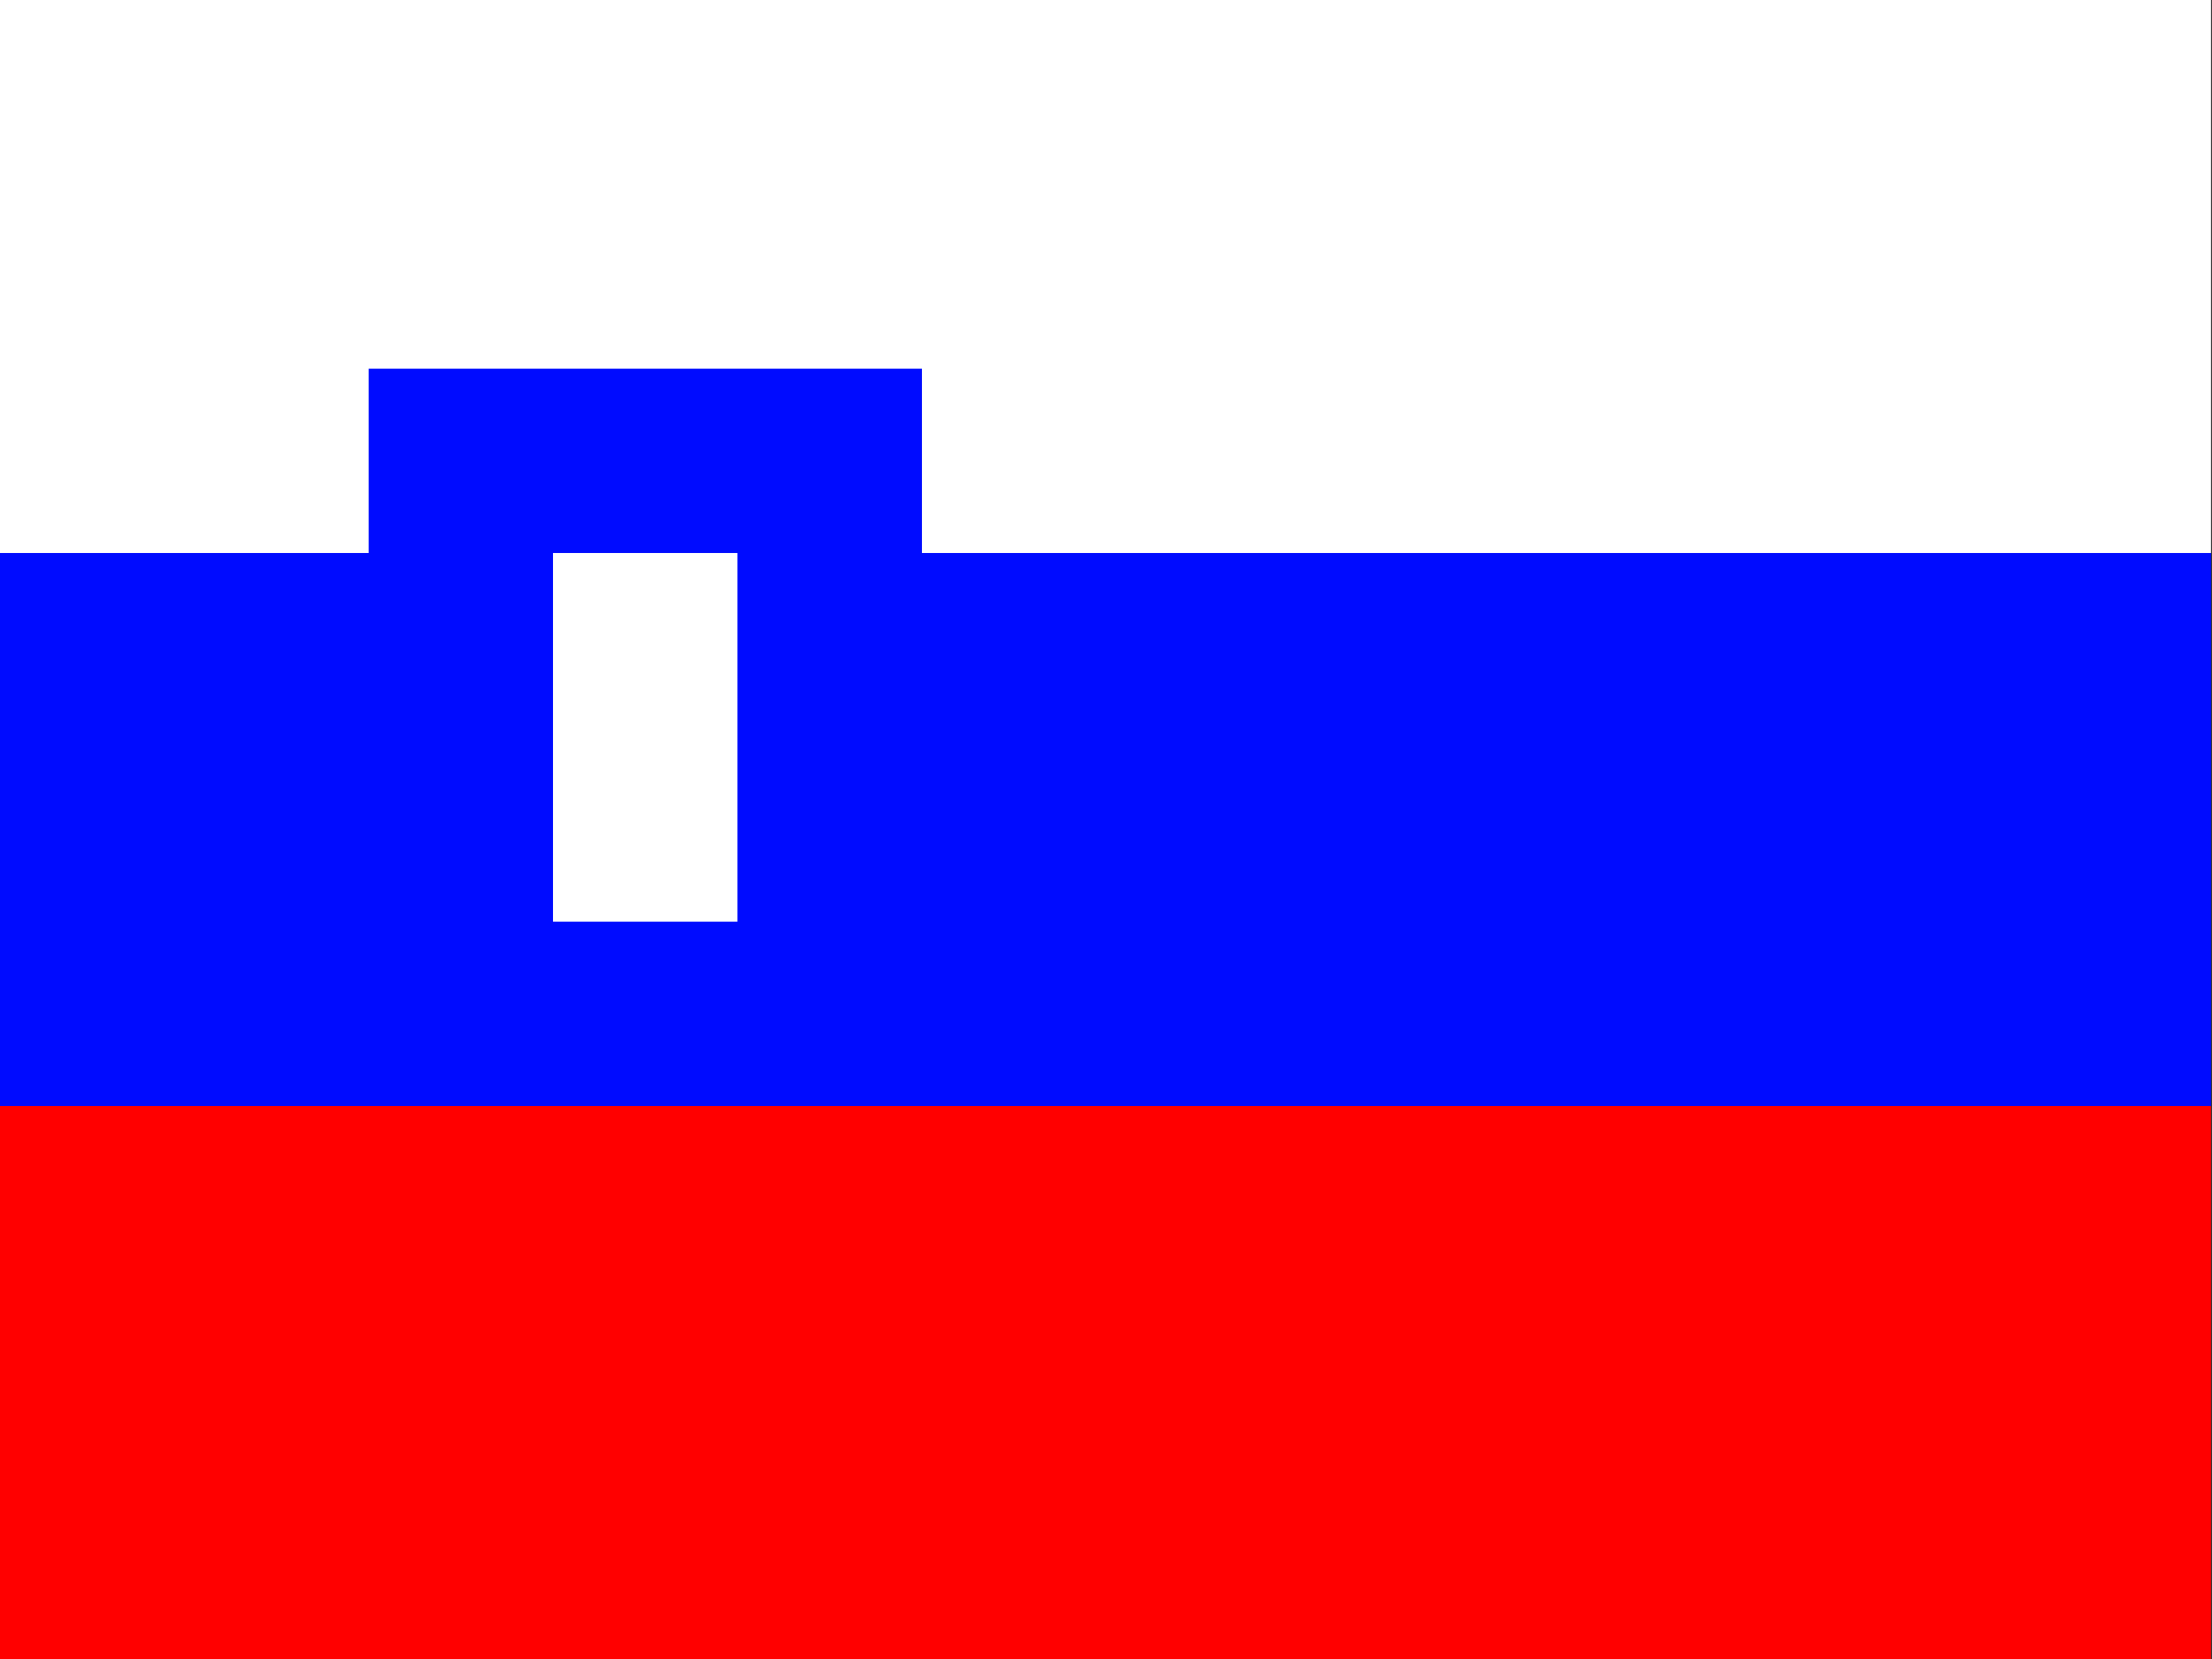 <?xml version="1.0" encoding="UTF-8" standalone="no"?>
<!DOCTYPE svg PUBLIC "-//W3C//DTD SVG 1.1//EN" "http://www.w3.org/Graphics/SVG/1.1/DTD/svg11.dtd">
<svg width="100%" height="100%" viewBox="0 0 24 18" version="1.1" xmlns="http://www.w3.org/2000/svg" xmlns:xlink="http://www.w3.org/1999/xlink" xml:space="preserve" xmlns:serif="http://www.serif.com/" style="fill-rule:evenodd;clip-rule:evenodd;stroke-linejoin:round;stroke-miterlimit:2;">
    <rect x="0" y="0" width="24" height="18" fill="#333333" stroke="none"/>
    <rect id="slovenia" x="0" y="0" width="24" height="18" style="fill:none;"/>
    <g id="slovenia1" serif:id="slovenia">
        <g transform="matrix(1.043,0,0,1.2,-1.043,10.8)">
            <rect x="1" y="1" width="23" height="5" style="fill:rgb(255,0,0);"/>
        </g>
        <g transform="matrix(1.043,0,0,1.2,-1.043,4.8)">
            <rect x="1" y="1" width="23" height="5" style="fill:rgb(0,11,255);"/>
        </g>
        <g transform="matrix(1.043,0,0,1.2,-1.043,-1.2)">
            <rect x="1" y="1" width="23" height="5" style="fill:white;"/>
        </g>
        <g transform="matrix(0.261,0,0,1.6,3.739,2.4)">
            <rect x="1" y="1" width="23" height="5" style="fill:rgb(0,11,255);"/>
        </g>
        <g transform="matrix(0.087,0,0,0.8,5.913,5.2)">
            <rect x="1" y="1" width="23" height="5" style="fill:white;"/>
        </g>
    </g>
</svg>
